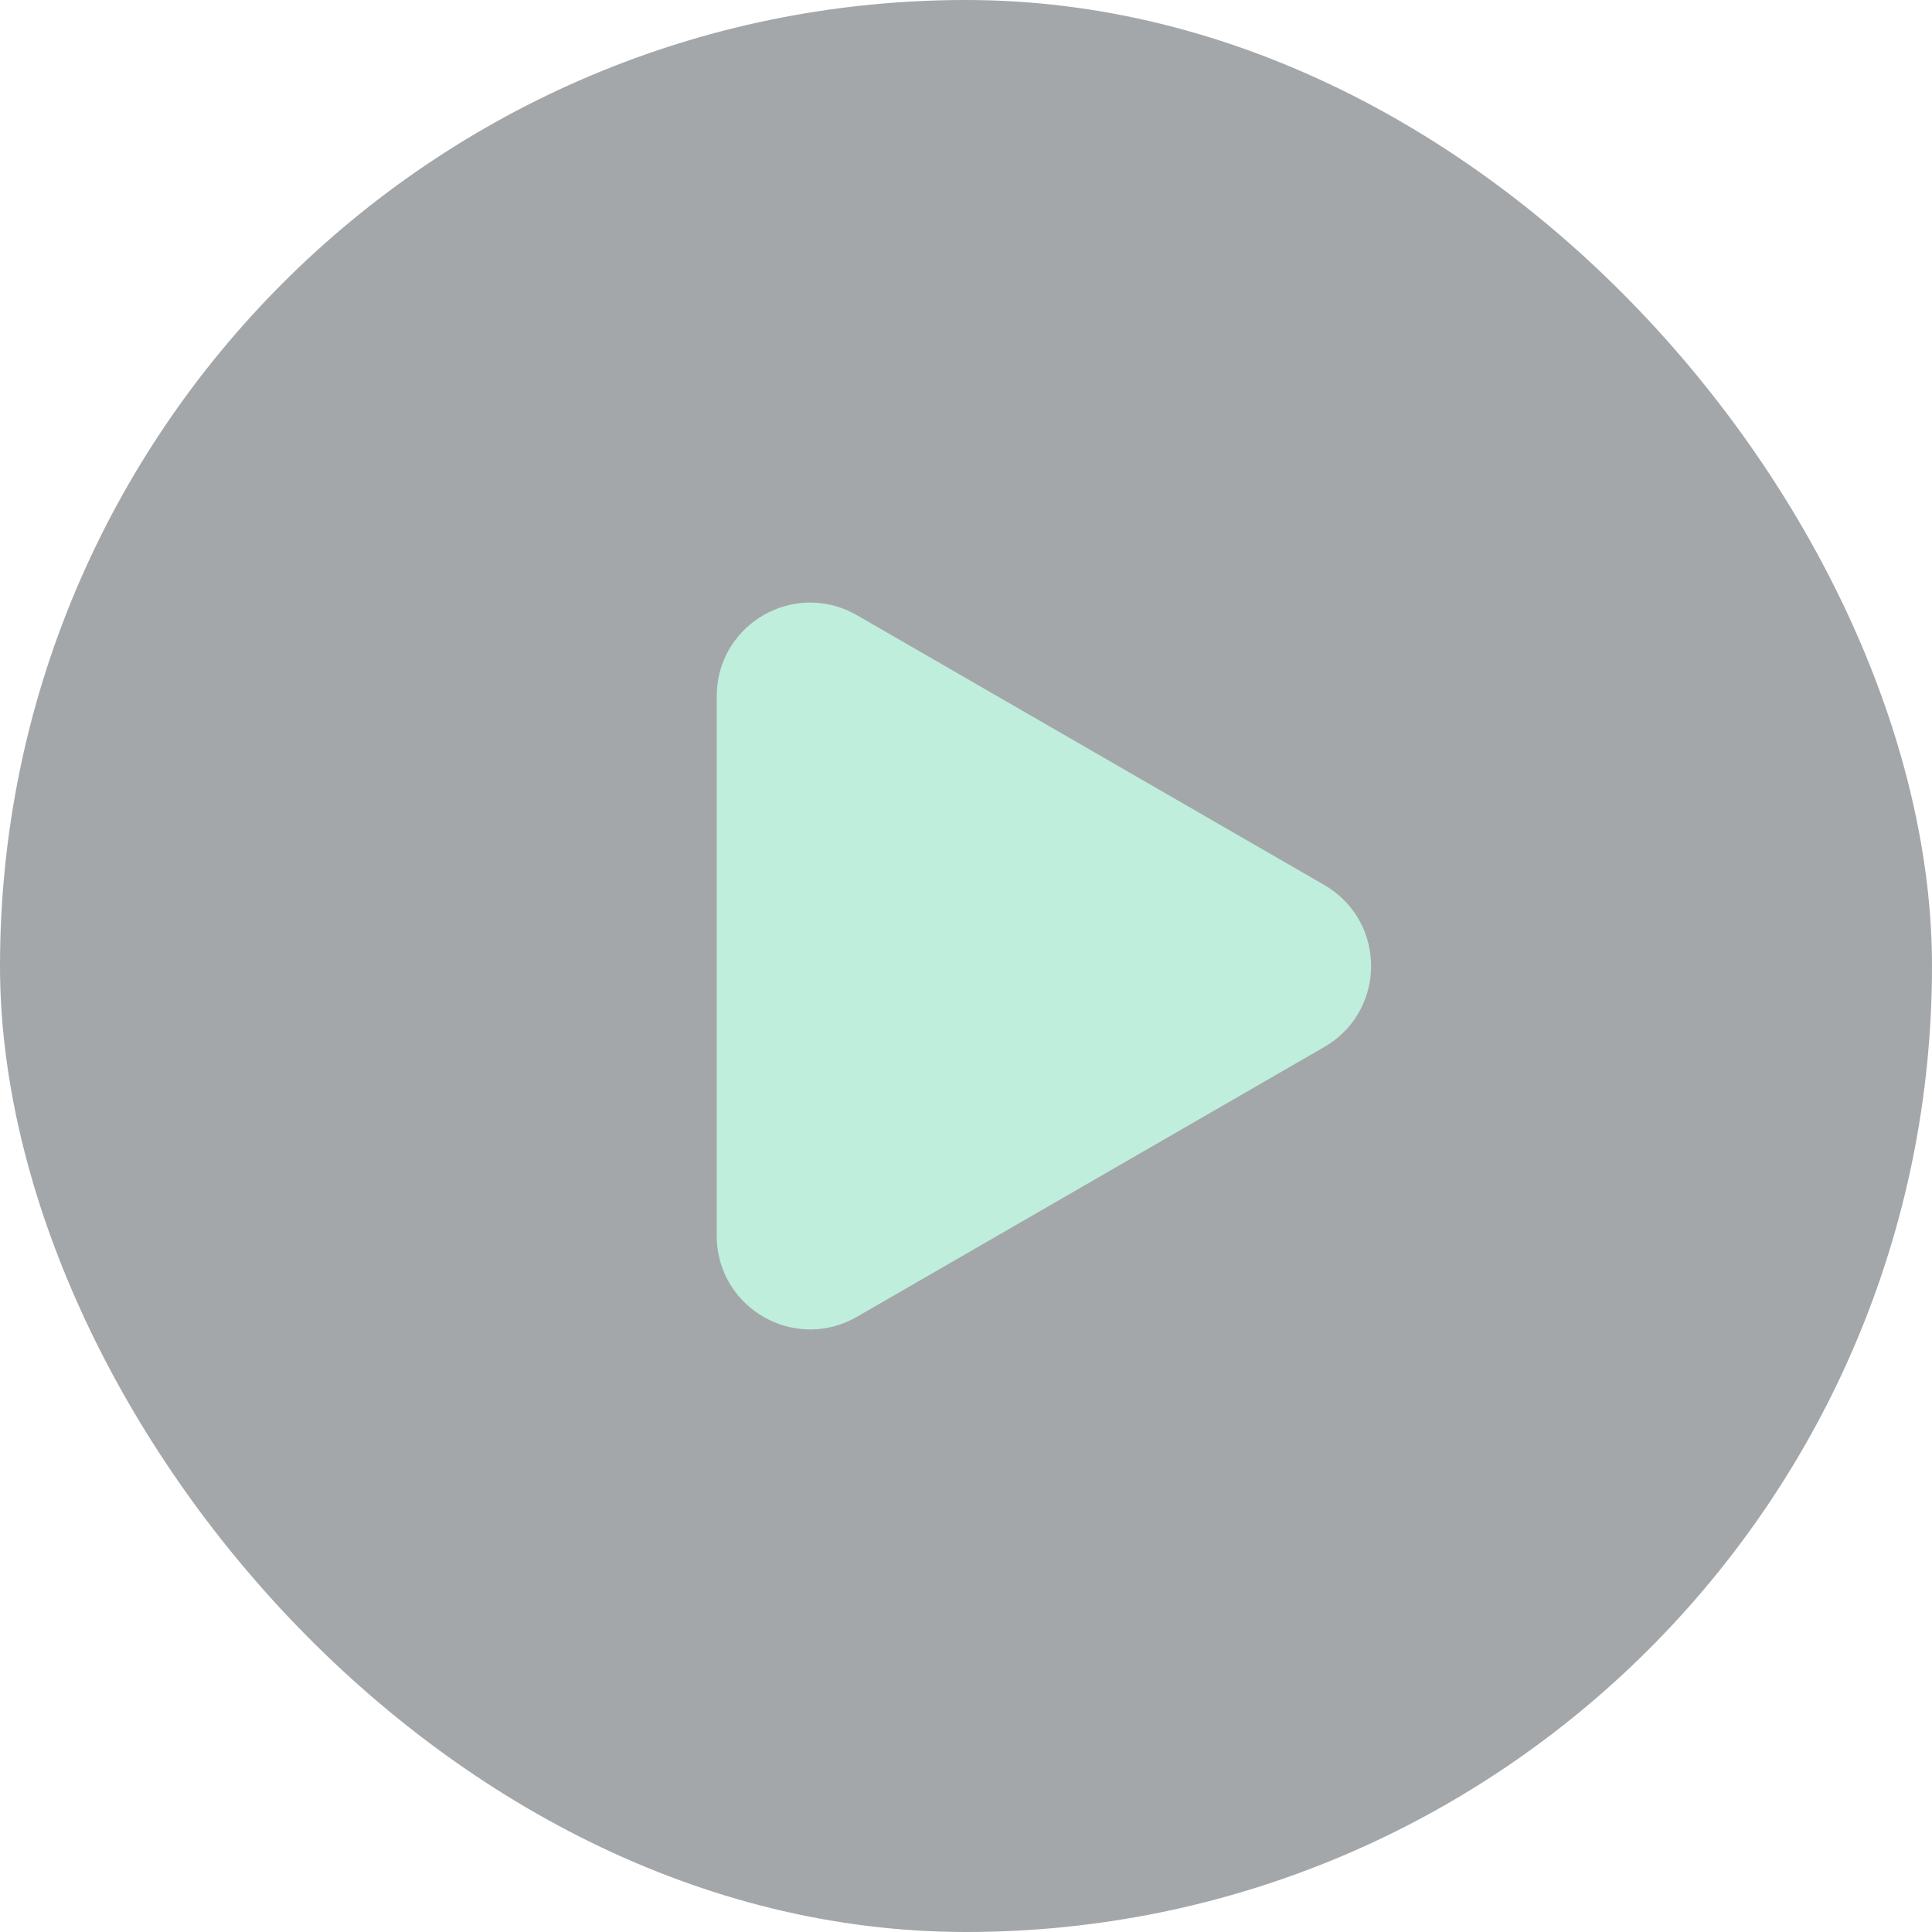 <svg width="62" height="62" viewBox="0 0 62 62" fill="none" xmlns="http://www.w3.org/2000/svg">
<g opacity="0.4">
<rect width="62" height="62" rx="31" fill="#1B232A"/>
<path d="M42.275 28.272C42.47 28.385 42.568 28.441 42.634 28.484C44.455 29.667 44.455 32.333 42.634 33.516C42.568 33.559 42.47 33.615 42.275 33.728L27.725 42.128C27.53 42.241 27.432 42.298 27.362 42.333C25.427 43.319 23.118 41.986 23.004 39.817C23 39.739 23 39.626 23 39.4L23 22.599C23 22.374 23 22.261 23.004 22.183C23.118 20.014 25.427 18.681 27.362 19.667C27.432 19.702 27.53 19.759 27.725 19.872L42.275 28.272Z" fill="#5ED5A8"/>
</g>
</svg>
